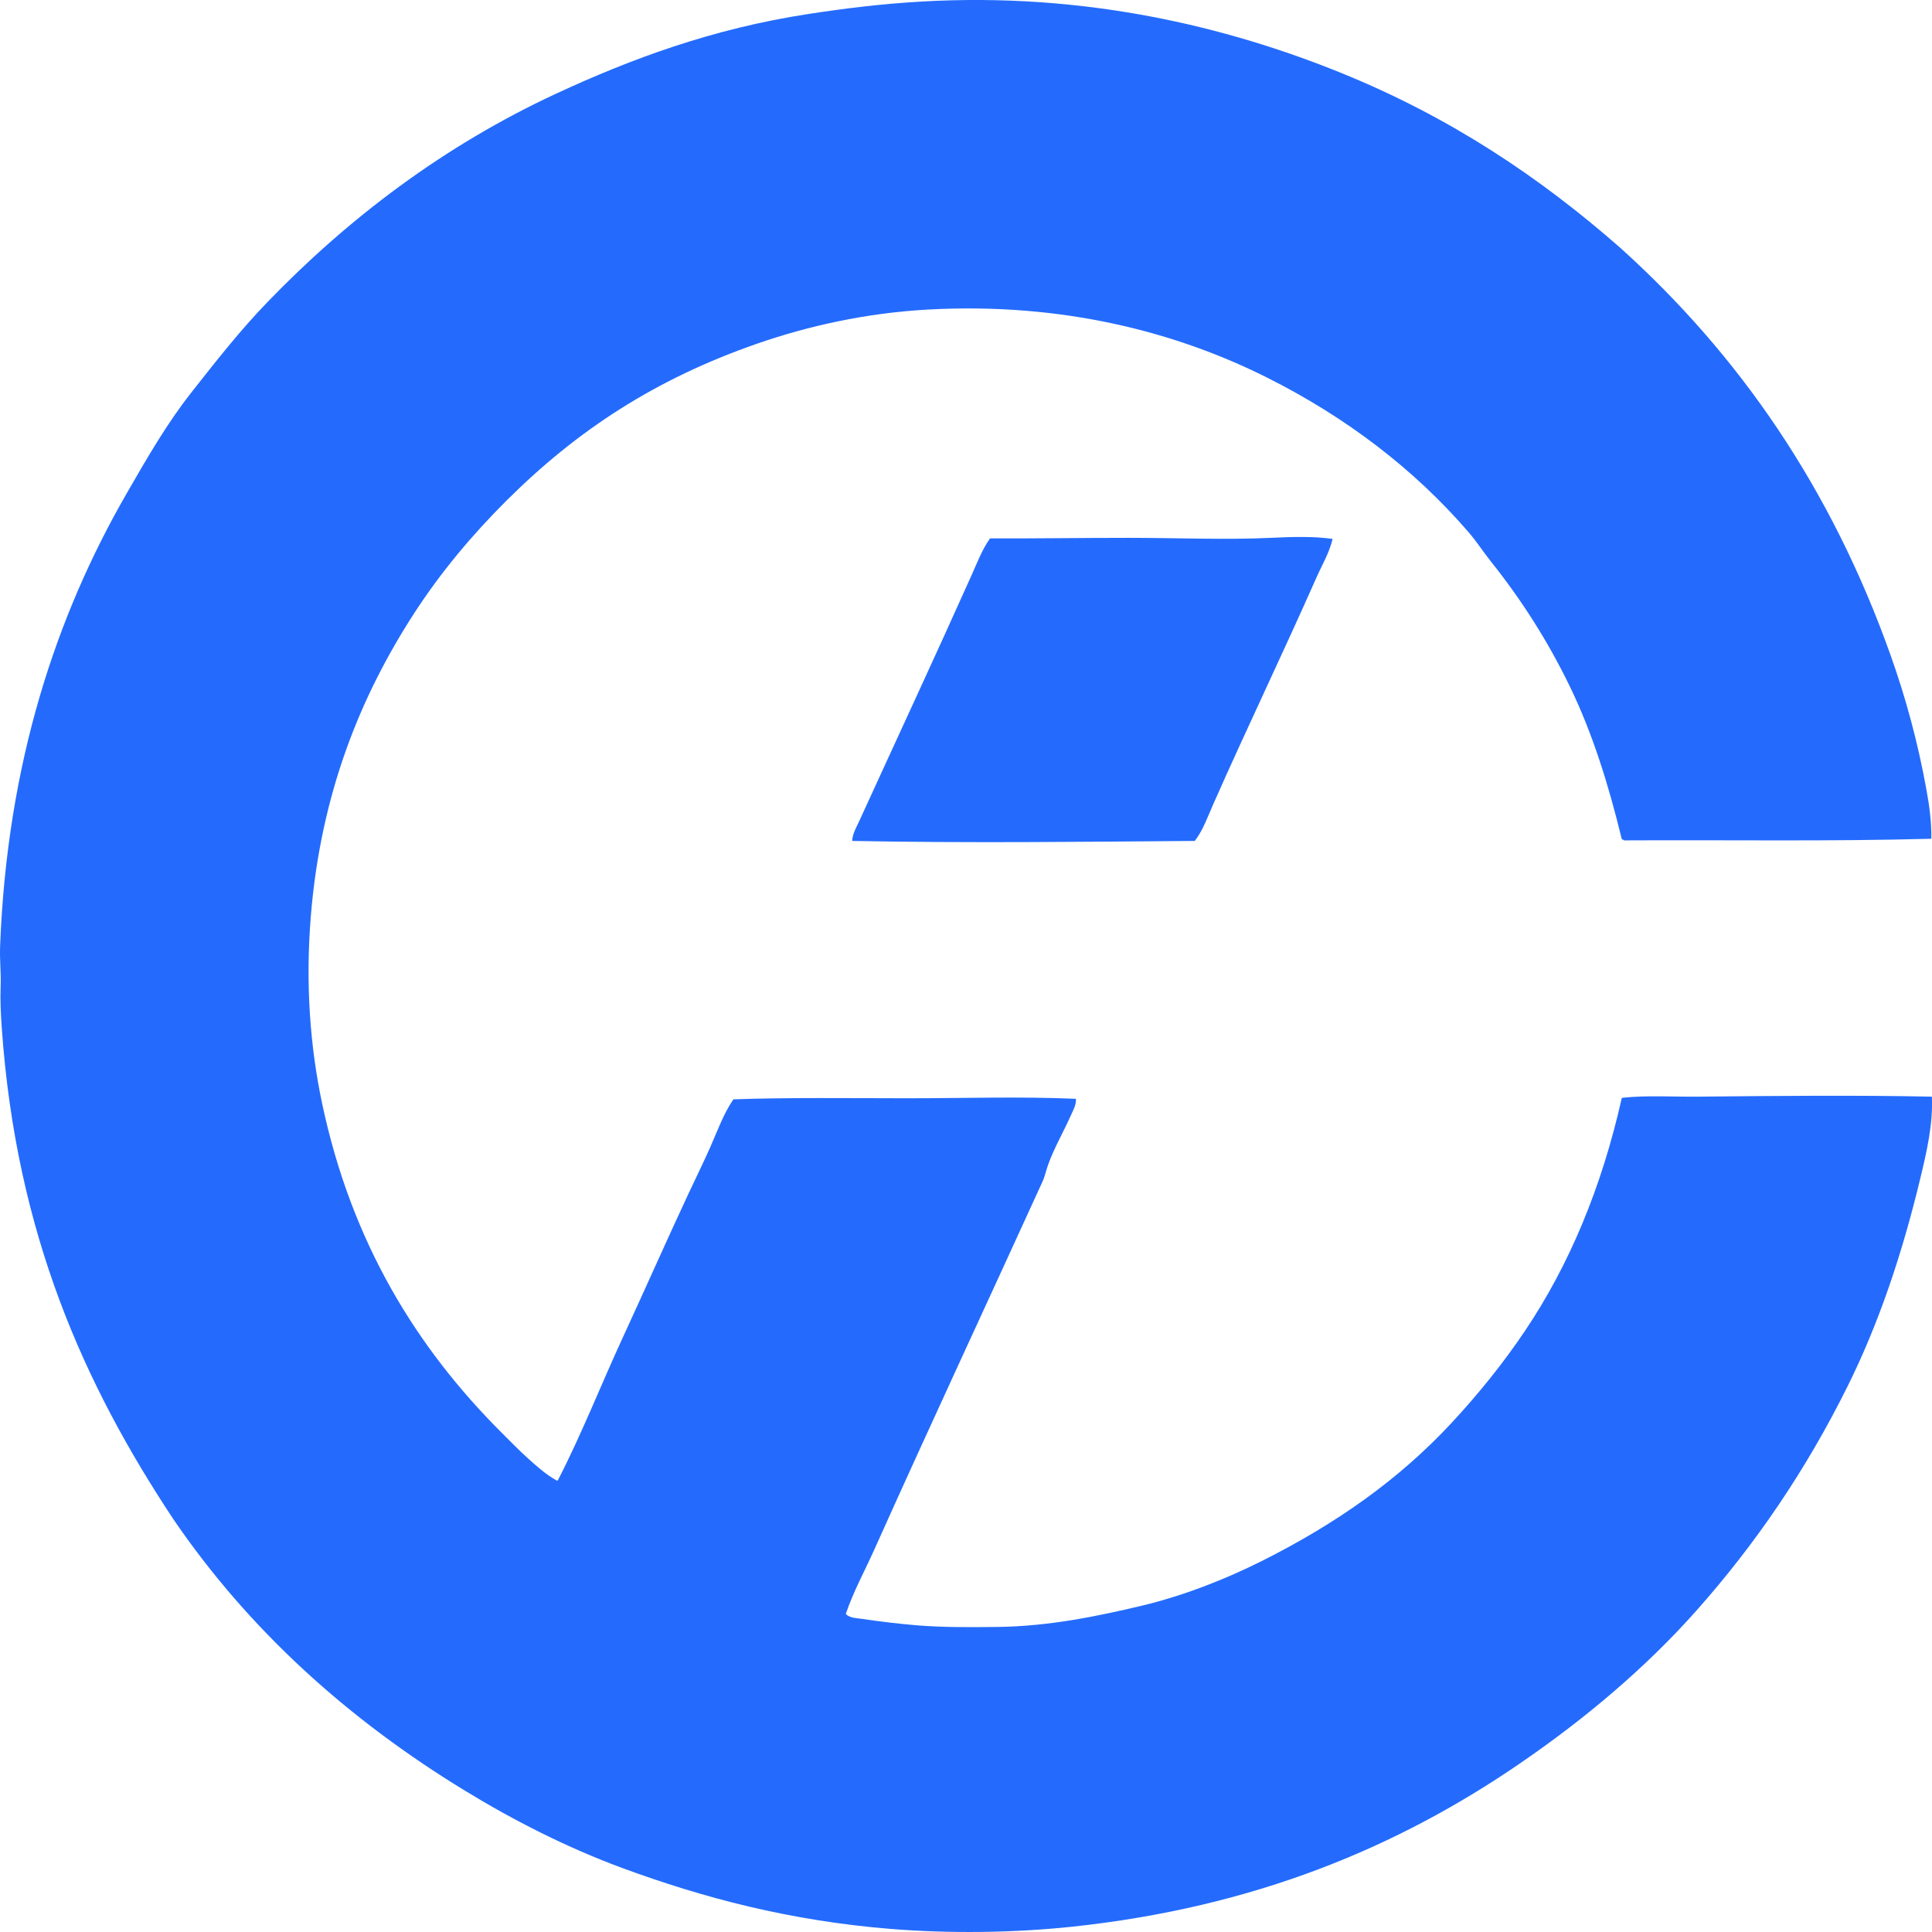 <svg width="120" height="120" viewBox="0 0 120 120" fill="none" xmlns="http://www.w3.org/2000/svg">
<rect x="0" y="0" width="120" height="120" fill="#333333" stroke="none"/>
<g clip-path="url(#clip0_49_721)">
<rect width="120" height="120" fill="white"/>
<path fill-rule="evenodd" clip-rule="evenodd" d="M119.957 52.097C113.628 52.269 107.358 52.163 100.861 52.198C100.851 52.129 100.735 52.166 100.726 52.097C99.896 48.684 98.9 45.514 97.504 42.634C96.135 39.806 94.468 37.209 92.604 34.877C92.118 34.267 91.715 33.636 91.228 33.07C87.844 29.142 83.605 25.909 78.676 23.441C73.047 20.621 65.964 18.768 57.633 19.228C53.776 19.441 50.191 20.25 47.061 21.334C40.686 23.542 35.824 26.744 31.454 31.099C29.341 33.204 27.384 35.534 25.749 38.054C22.398 43.216 19.924 49.29 19.305 56.914C18.965 61.111 19.259 65.008 20.01 68.55C21.845 77.221 25.908 83.757 31.186 89.015C31.715 89.541 32.24 90.085 32.797 90.586C33.348 91.083 33.921 91.592 34.576 91.957C34.598 91.957 34.62 91.957 34.643 91.957C36.129 89.077 37.322 86.021 38.704 83.029C40.06 80.094 41.391 77.076 42.765 74.135C43.225 73.15 43.706 72.182 44.142 71.192C44.573 70.21 44.942 69.176 45.551 68.282C48.899 68.16 52.922 68.215 56.358 68.215C59.92 68.215 63.43 68.101 66.829 68.249C66.858 68.632 66.639 68.993 66.494 69.32C66.072 70.269 65.488 71.285 65.118 72.295C64.981 72.669 64.908 73.05 64.749 73.398C61.299 80.963 57.742 88.585 54.31 96.237C53.714 97.569 53.001 98.859 52.532 100.25C52.795 100.504 53.194 100.501 53.539 100.551C54.604 100.708 55.772 100.854 56.962 100.952C58.586 101.086 60.246 101.07 61.929 101.053C65.156 101.019 68.203 100.375 70.857 99.748C73.48 99.129 76.114 98.089 78.341 96.973C82.959 94.661 86.883 91.915 90.189 88.347C91.819 86.587 93.335 84.721 94.72 82.662C97.474 78.565 99.484 73.749 100.728 68.215C100.755 68.209 100.761 68.181 100.795 68.181C102.321 68.023 103.9 68.132 105.494 68.115C110.292 68.066 115.272 68.018 119.993 68.115C120.067 69.847 119.671 71.532 119.288 73.131C118.154 77.867 116.701 82.189 114.757 86.105C112.161 91.334 109.03 95.918 105.359 100.048C102.189 103.616 98.427 106.776 94.384 109.545C86.868 114.696 77.962 118.474 66.528 119.678C62.935 120.055 58.978 120.103 55.352 119.811C49.041 119.304 43.652 117.867 38.671 116.033C35.224 114.763 31.918 113.079 28.87 111.217C21.621 106.79 15.461 101.248 10.747 94.33C5.26 86.04 1.002 76.668 0.107 63.801C0.05 62.982 0.006 62.117 0.039 61.293C0.073 60.449 -0.025 59.627 0.005 58.818C0.436 47.361 3.51 38.212 7.859 30.662C9.137 28.443 10.366 26.306 11.886 24.376C13.398 22.456 14.888 20.551 16.585 18.791C21.59 13.6 27.534 9.07 34.541 5.817C39.224 3.644 44.27 1.779 50.215 0.868C52.454 0.525 54.703 0.244 57.196 0.099C67.368 -0.496 76.203 1.646 83.341 4.546C90.061 7.277 95.621 10.989 100.626 15.381C108.033 22.049 113.744 30.321 117.439 40.727C118.357 43.31 119.116 46.067 119.655 49.054C119.833 50.037 119.978 51.059 119.957 52.097Z" fill="#246BFD"/>
<path fill-rule="evenodd" clip-rule="evenodd" d="M82.77 33.473C82.571 34.328 82.115 35.086 81.764 35.88C79.684 40.583 77.436 45.245 75.354 49.958C75.011 50.731 74.73 51.553 74.212 52.232C67.208 52.286 60.142 52.371 52.934 52.232C52.945 51.786 53.195 51.38 53.371 50.995C55.674 45.953 58.071 40.807 60.352 35.713C60.696 34.945 61.003 34.128 61.493 33.44C64.252 33.452 67.172 33.406 70.118 33.406C73.066 33.406 76.057 33.539 78.945 33.406C80.197 33.347 81.588 33.299 82.77 33.473Z" fill="#246BFD"/>
</g>
<defs>
<clipPath id="clip0_49_721">
<rect width="120" height="120" fill="white"/>
</clipPath>
</defs>
</svg>
